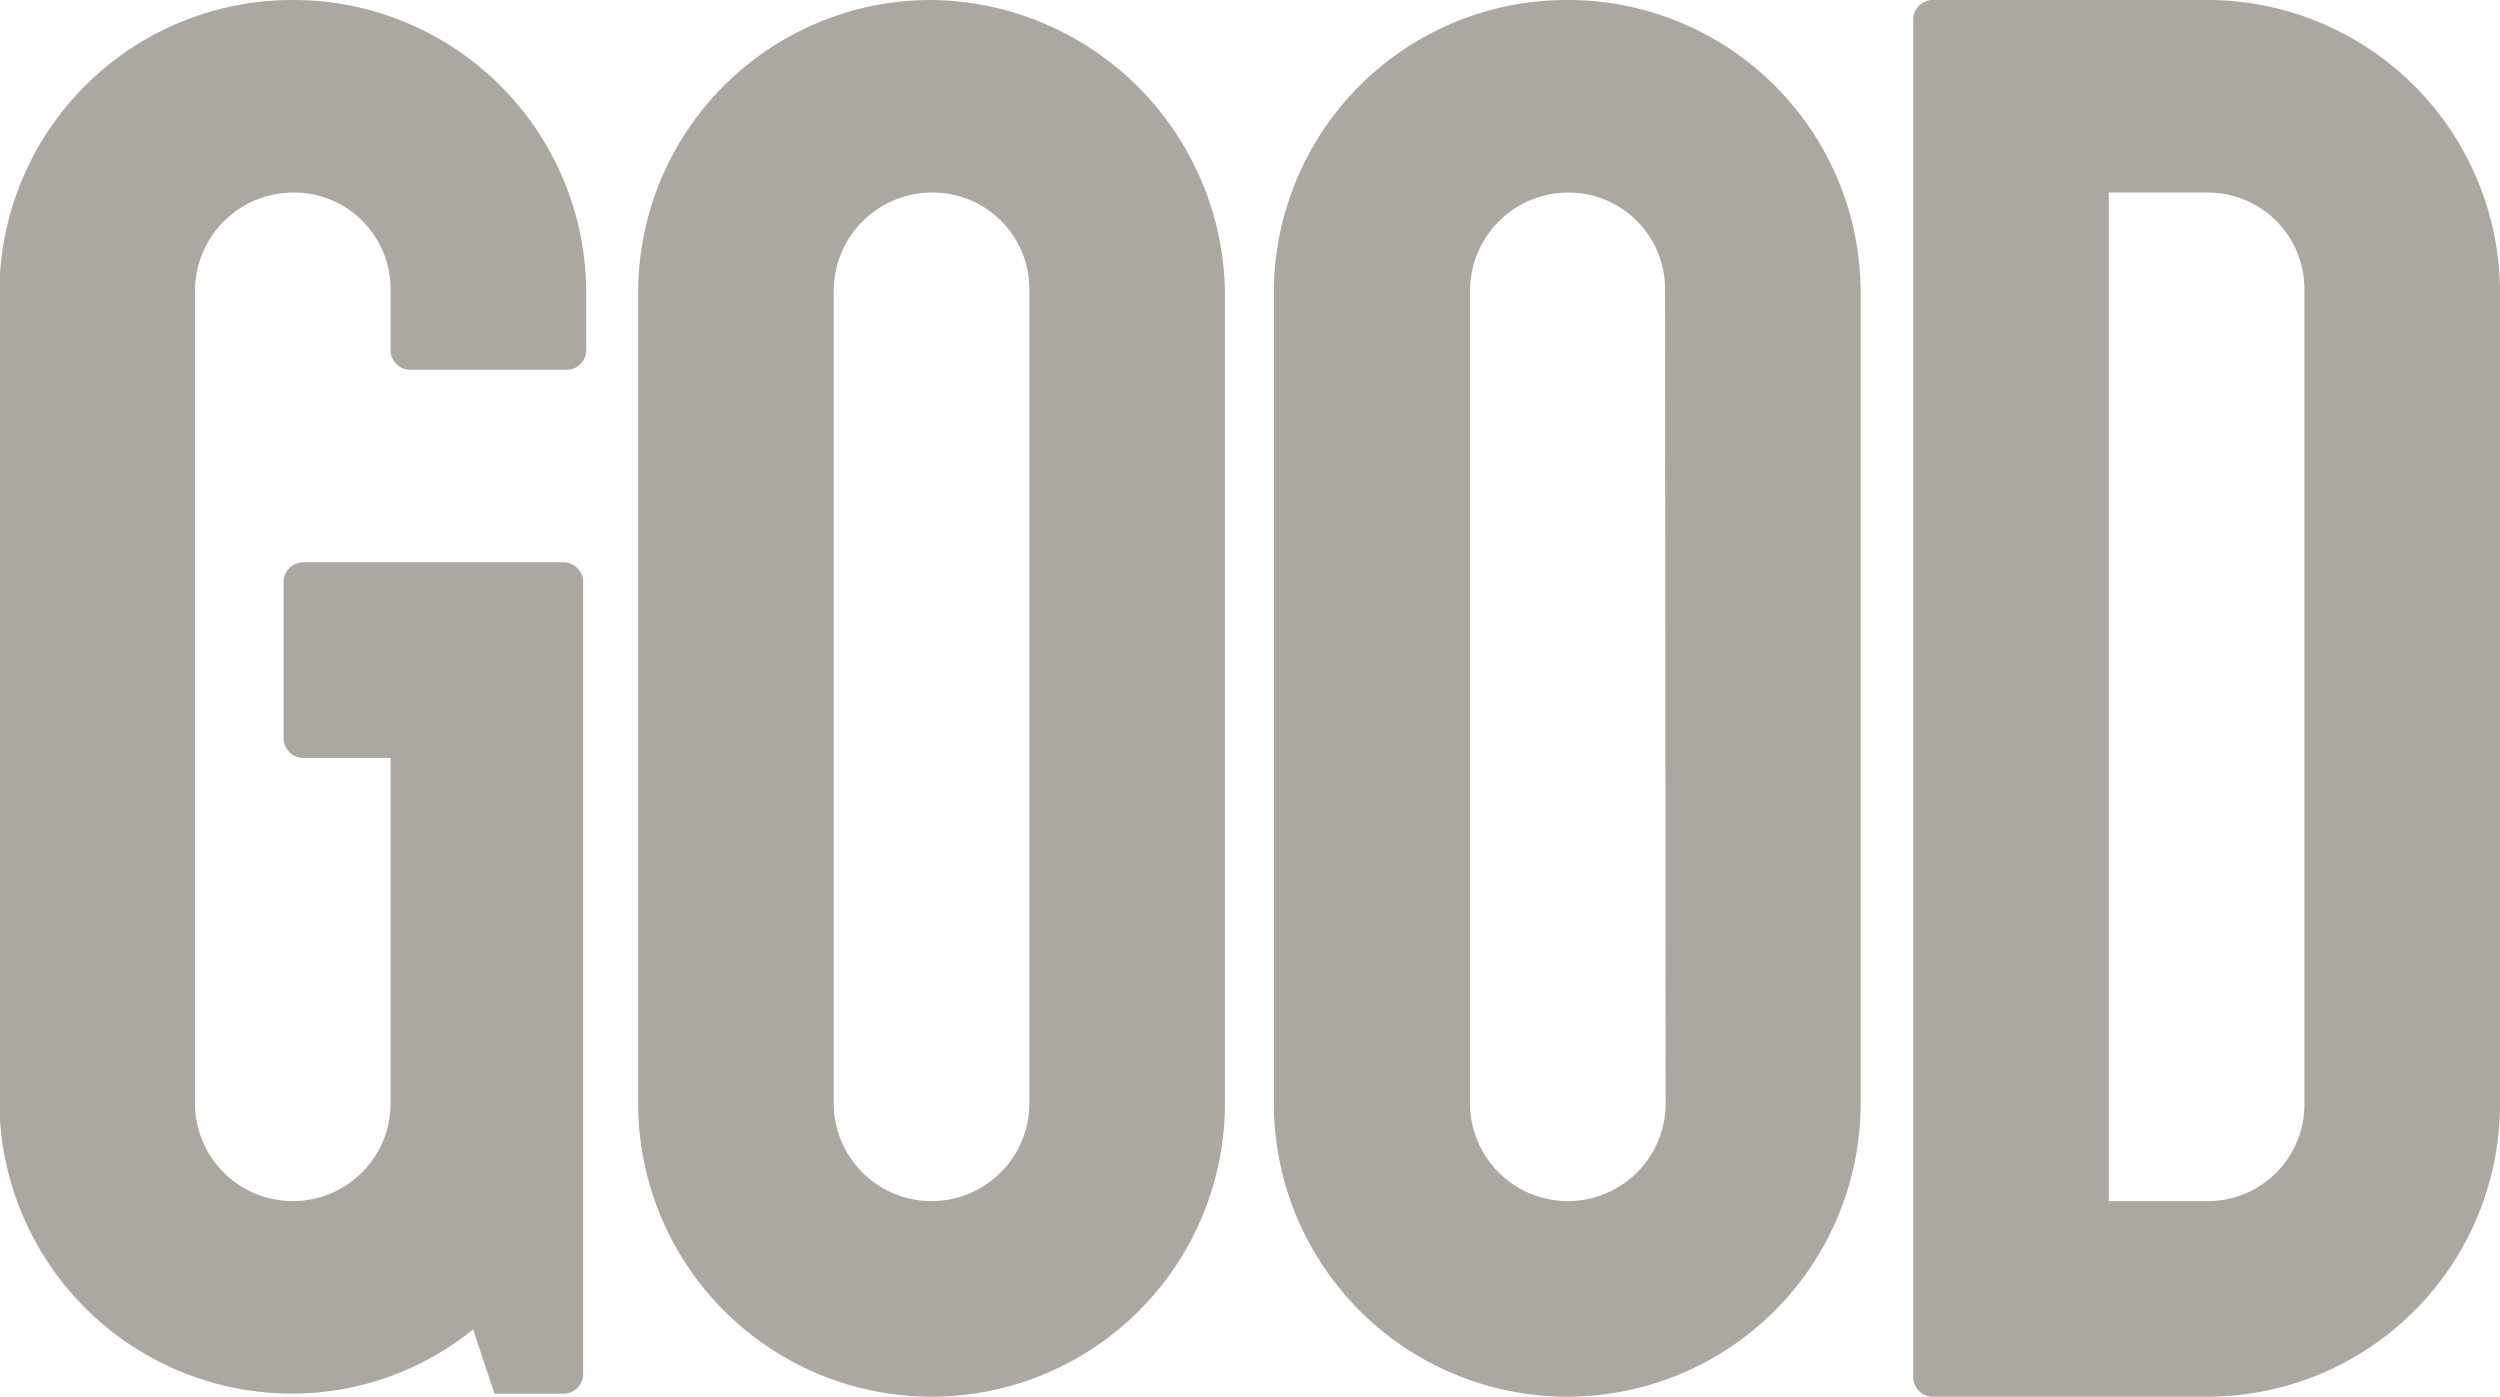 <?xml version="1.0" encoding="UTF-8"?>
<svg xmlns="http://www.w3.org/2000/svg" id="Layer_1" data-name="Layer 1" viewBox="0 0 81.8 45.7">
  <defs>
    <style>.cls-1{fill:#aca8a1;}</style>
  </defs>
  <path class="cls-1" d="M77.12,37.66a3.16,3.16,0,0,1-3.2,3.2h-3.2v-33h3.2a3.16,3.16,0,0,1,3.2,3.2Zm-3.2-36.1h-9a.65.65,0,0,0-.6.6v44.5a.65.65,0,0,0,.6.6h9a9.58,9.58,0,0,0,9.6-9.5V11.06A9.58,9.58,0,0,0,73.92,1.56Zm-17.7,36.1a3.2,3.2,0,1,1-6.4,0V11.06A3.22,3.22,0,0,1,53,7.86a3.16,3.16,0,0,1,3.2,3.2ZM53,1.56a9.58,9.58,0,0,0-9.6,9.5v26.6a9.6,9.6,0,0,0,19.2,0V11.06A9.58,9.58,0,0,0,53,1.56Zm-41.7,0a9.58,9.58,0,0,0-9.6,9.5v26.6a9.58,9.58,0,0,0,9.6,9.5,9.43,9.43,0,0,0,5.9-2.1l.7,2.1h2.3a.65.65,0,0,0,.6-.6v-26a.65.65,0,0,0-.6-.6h-8.6a.65.65,0,0,0-.6.6v5.2a.65.65,0,0,0,.6.6h2.9v11.3a3.2,3.2,0,0,1-6.4,0V11.06a3.22,3.22,0,0,1,3.2-3.2,3.16,3.16,0,0,1,3.2,3.2v2a.65.65,0,0,0,.6.6h5.2a.65.65,0,0,0,.6-.6v-2A9.58,9.58,0,0,0,11.32,1.56Zm24.1,36.1a3.2,3.2,0,0,1-6.4,0V11.06a3.22,3.22,0,0,1,3.2-3.2,3.16,3.16,0,0,1,3.2,3.2Zm-3.2-36.1a9.58,9.58,0,0,0-9.6,9.5v26.6a9.6,9.6,0,0,0,19.2,0V11.06A9.71,9.71,0,0,0,32.22,1.56Z" transform="translate(-1.72 -1.56)"></path>
</svg>
